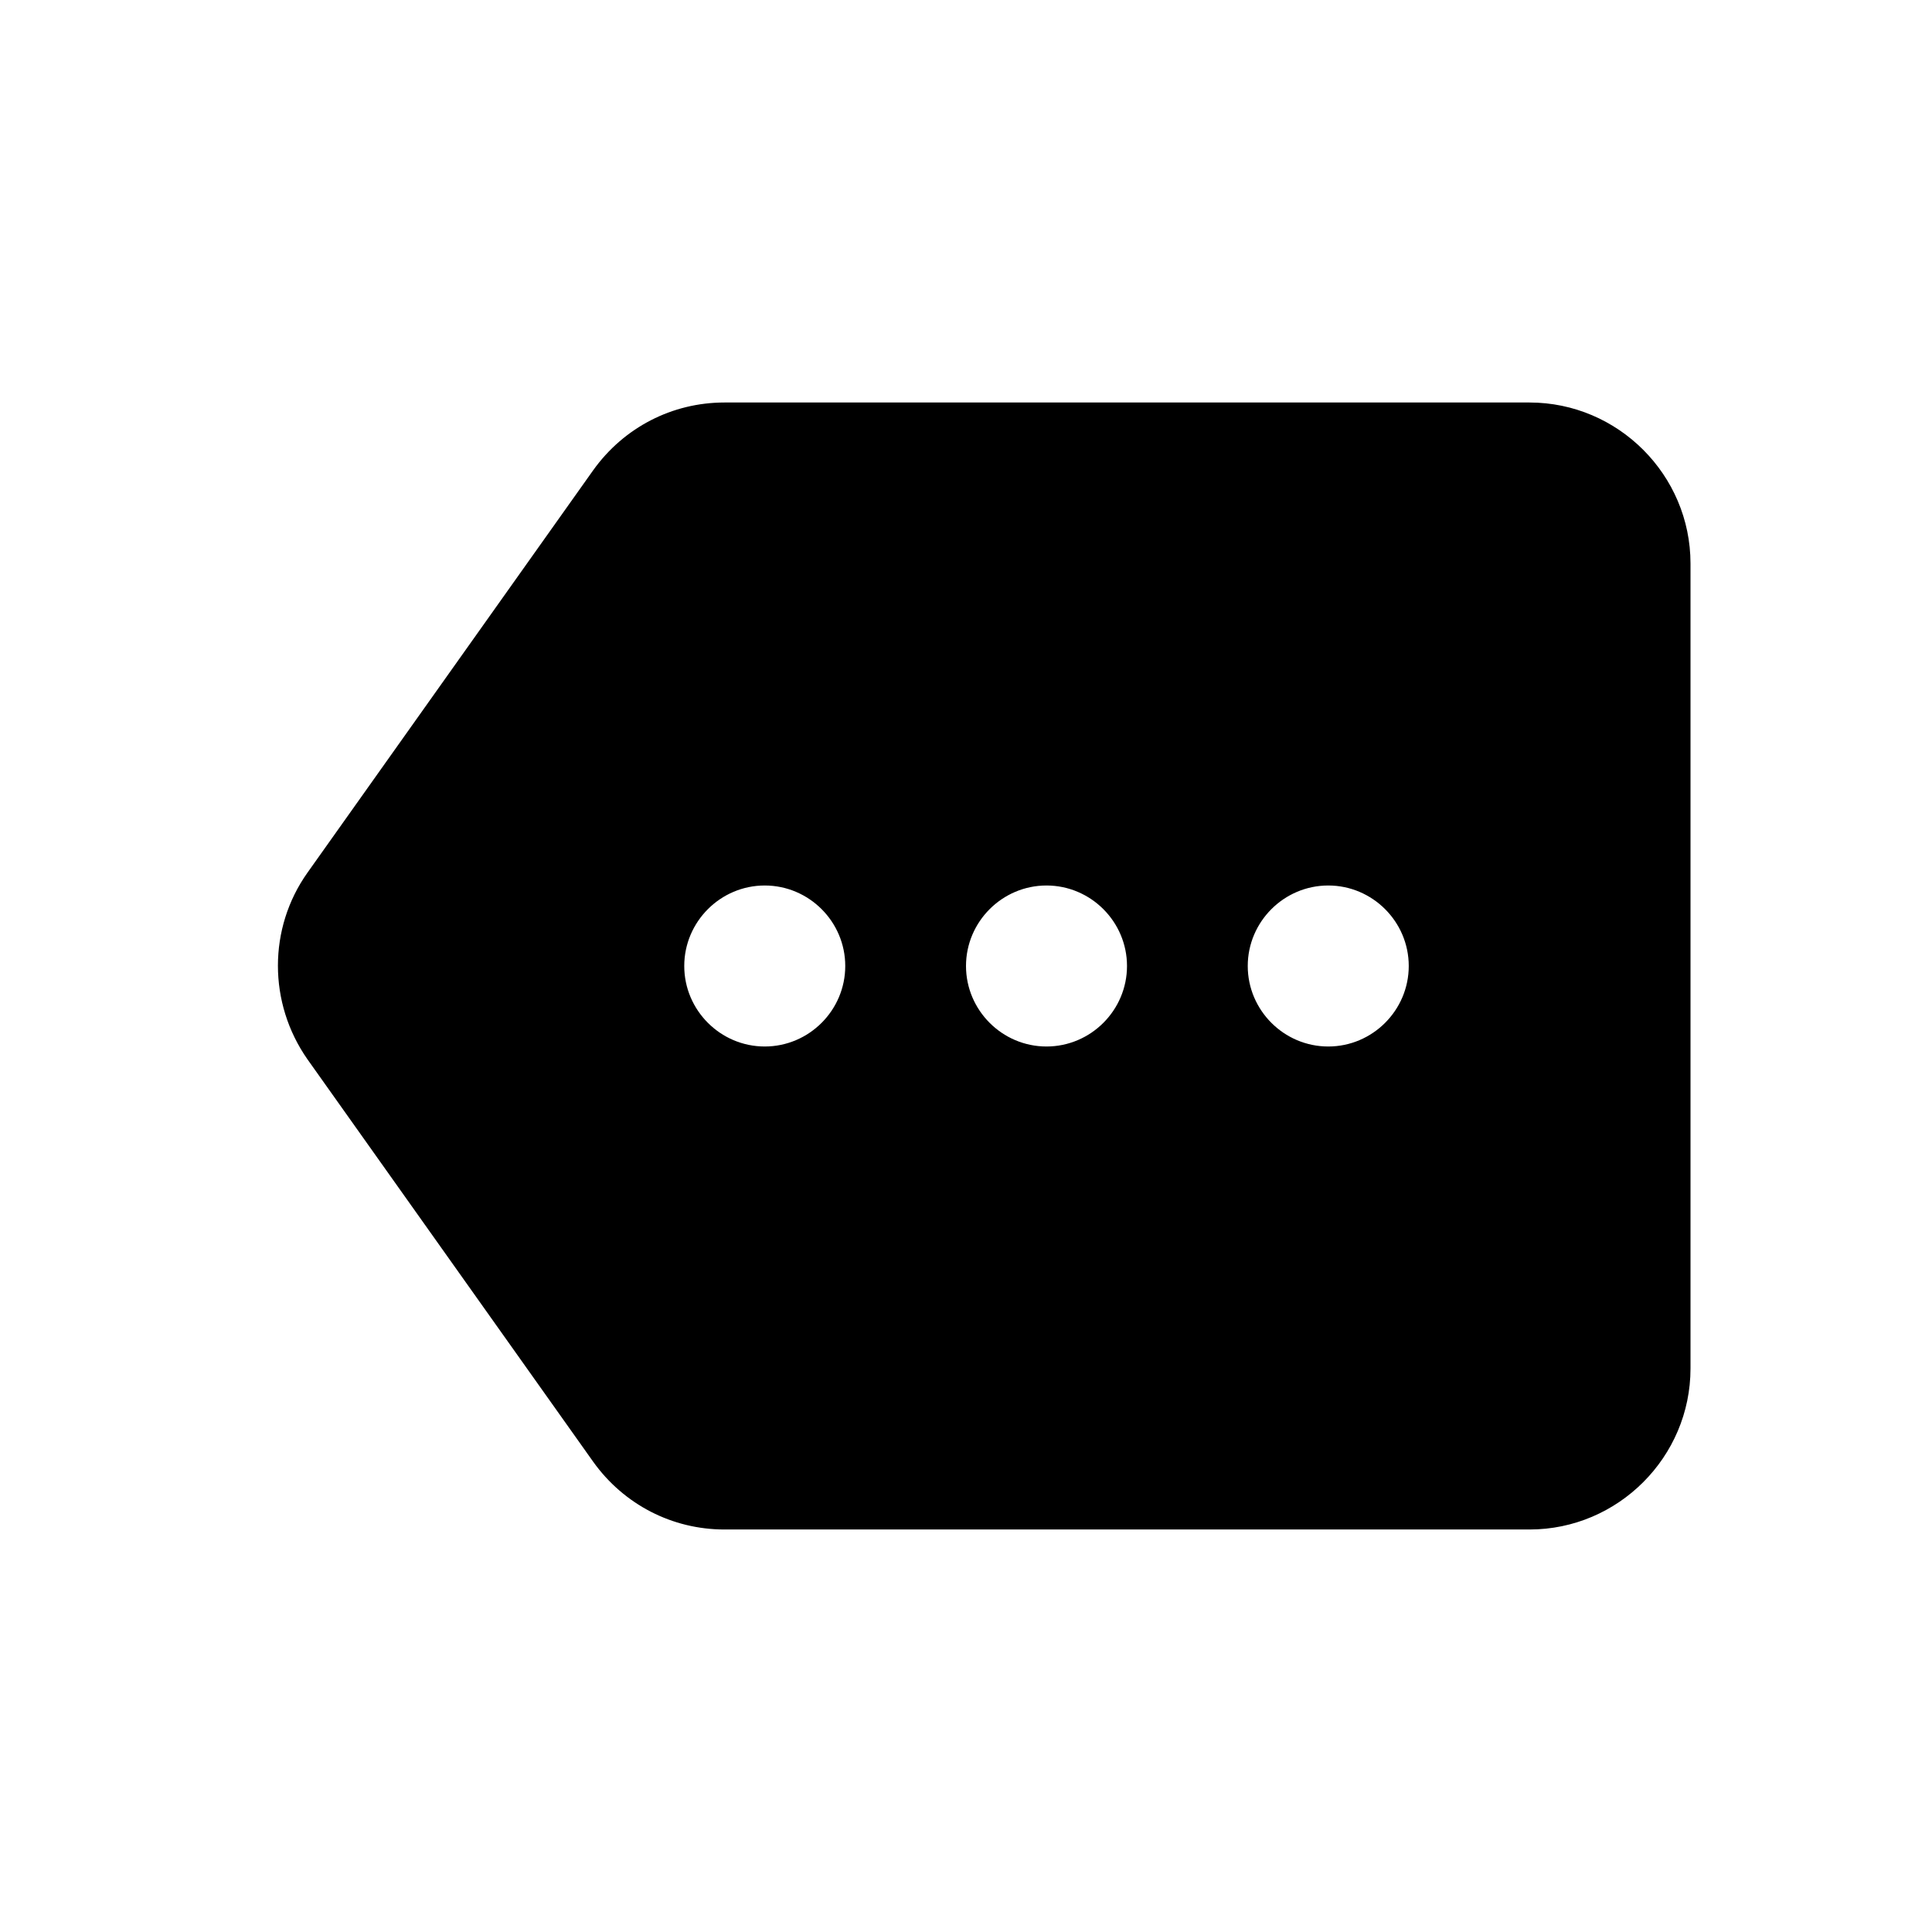 <svg xmlns="http://www.w3.org/2000/svg" width="24" height="24" viewBox="0 0 24 24"><path d="M19 5H9c-.65 0-1.25.31-1.63.84l-3.55 5c-.49.69-.49 1.62 0 2.32l3.55 5c.38.53.98.84 1.63.84h10c1.1 0 2-.9 2-2V7c0-1.1-.9-2-2-2zm-9.5 8c-.55 0-1-.45-1-1s.45-1 1-1s1 .45 1 1s-.45 1-1 1zm3.5 0c-.55 0-1-.45-1-1s.45-1 1-1s1 .45 1 1s-.45 1-1 1zm3.5 0c-.55 0-1-.45-1-1s.45-1 1-1s1 .45 1 1s-.45 1-1 1z"/></svg>